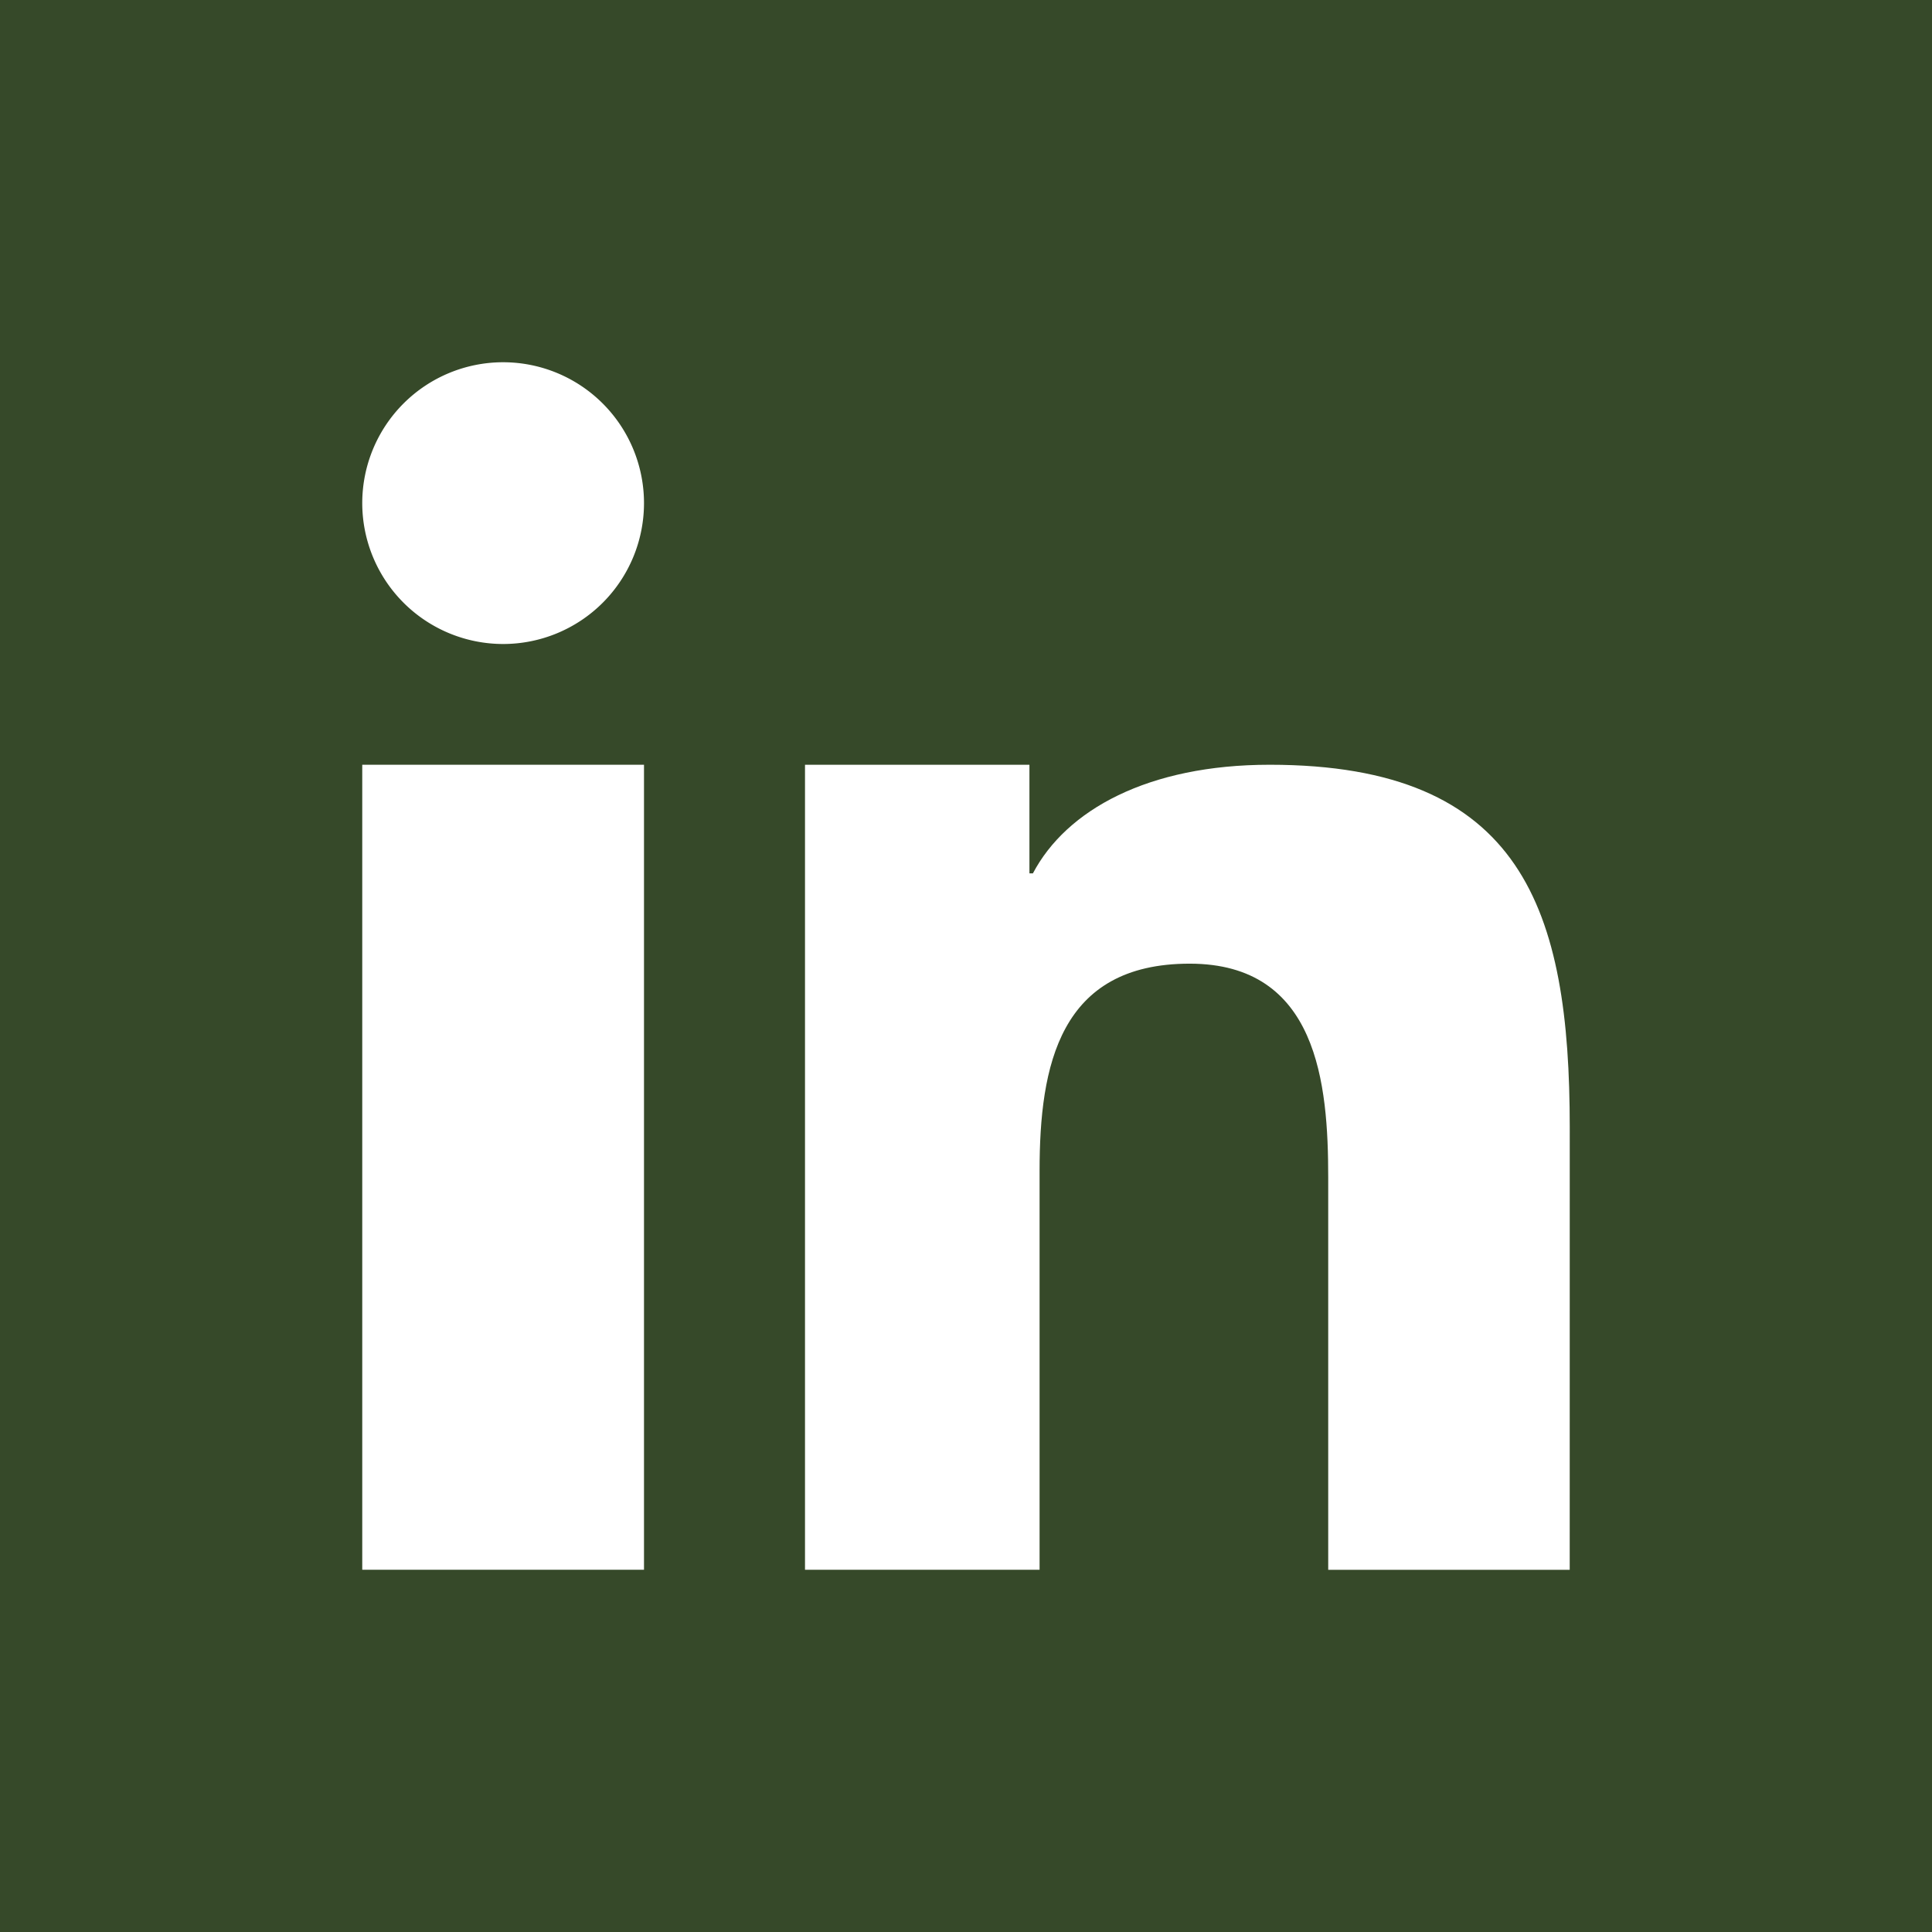 <svg id="Layer_1" data-name="Layer 1" xmlns="http://www.w3.org/2000/svg" viewBox="0 0 48 48"><defs><style>.cls-1{fill:#364929;}.cls-2{fill:#fff;}</style></defs><title>icon-linkedin</title><rect class="cls-1" width="48" height="48"/><rect class="cls-2" x="9" y="19" width="7" height="20"/><path class="cls-2" d="M71.19,86.914a3.5,3.5,0,1,0-3.5-3.501A3.502,3.502,0,0,0,71.19,86.914Z" transform="translate(-58.69 -70.914)"/><path class="cls-2" d="M97.69,98.923c0-5.397-1.164-9.009-7.455-9.009-3.023,0-5.053,1.123-5.883,2.699h-.086V89.914H78.69v20h5.828v-9.913c0-2.614.494-5.145,3.728-5.145,3.186,0,3.443,2.99,3.443,5.314v9.745h6Z" transform="translate(-58.69 -70.914)"/></svg>